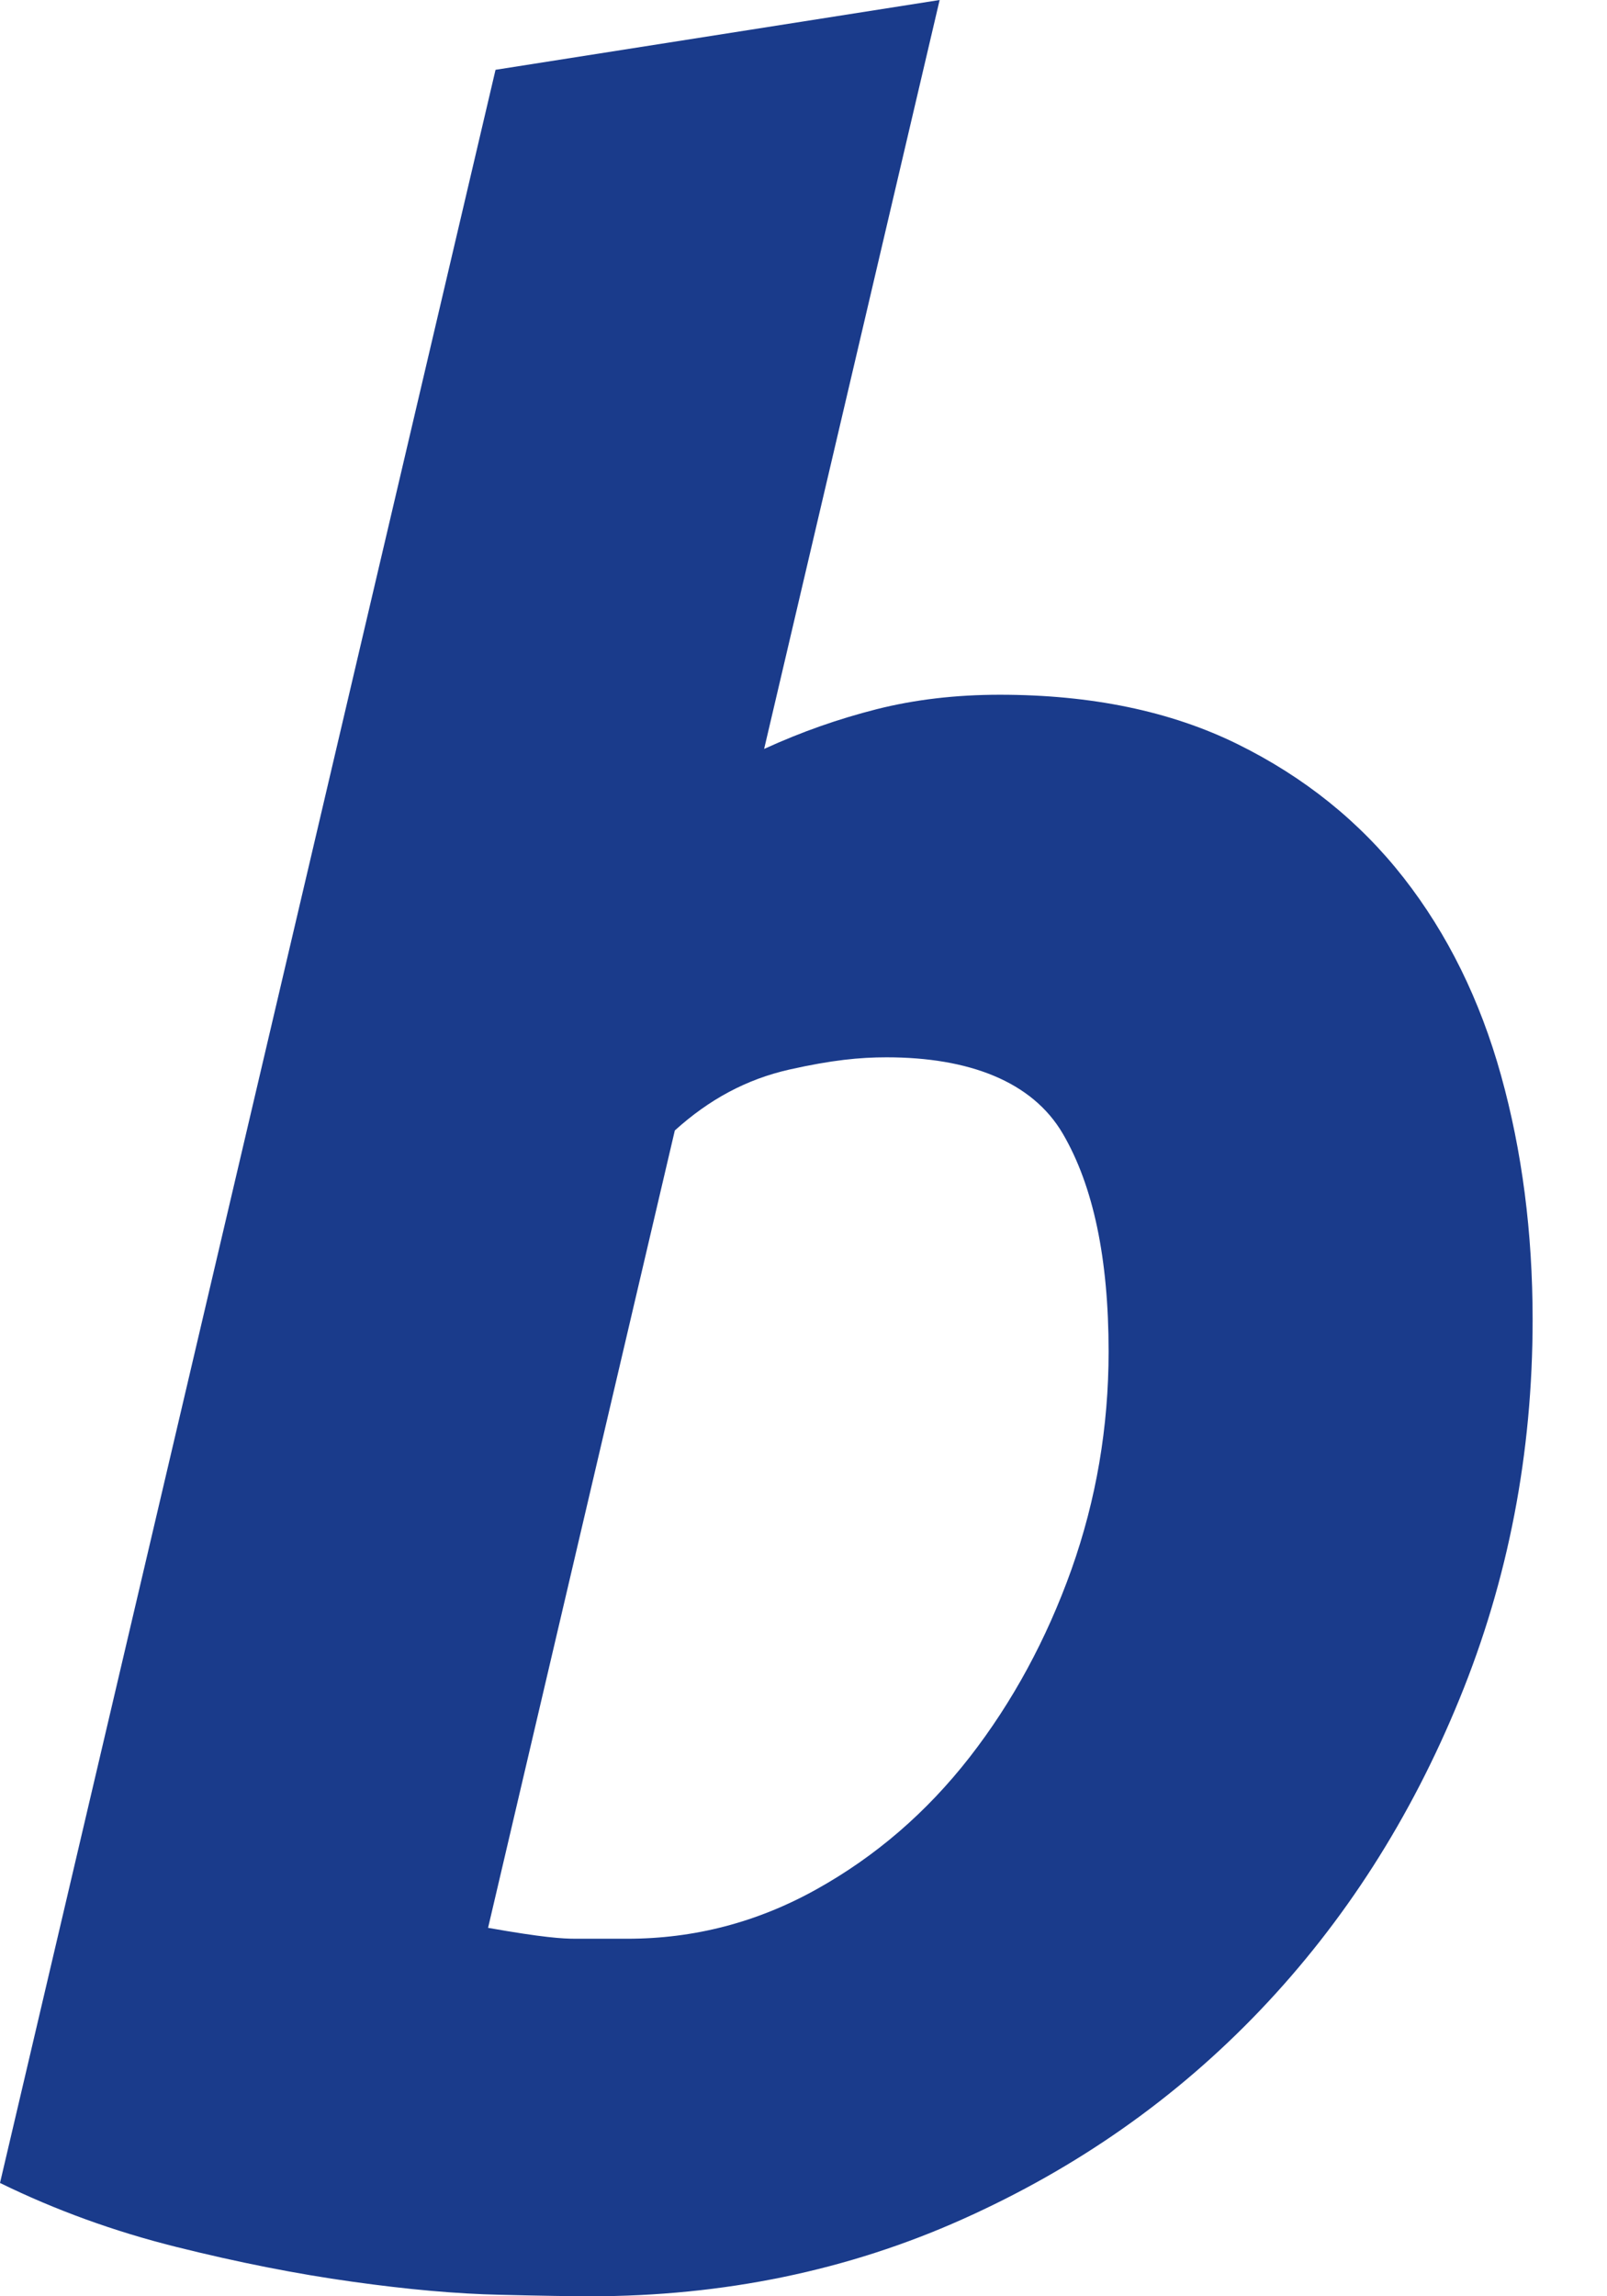 <svg xmlns="http://www.w3.org/2000/svg" width="14" height="20" viewBox="0 0 14 20"><path fill="#1A3B8B" d="M148.465,30.886 C149.048,30.886 149.597,30.743 150.112,30.456 C150.628,30.169 151.073,29.785 151.448,29.304 C151.822,28.823 152.117,28.278 152.334,27.671 C152.55,27.063 152.658,26.43 152.658,25.772 C152.658,24.962 152.525,24.329 152.259,23.874 C151.992,23.418 151.439,23.209 150.724,23.209 C150.491,23.209 150.25,23.232 149.875,23.316 C149.501,23.401 149.178,23.576 148.879,23.846 L147.252,30.791 C147.733,30.876 147.9,30.886 148.016,30.886 L148.465,30.886 L148.465,30.886 Z M151.71,20.051 C152.508,20.051 153.198,20.194 153.781,20.481 C154.363,20.768 154.846,21.156 155.229,21.646 C155.611,22.135 155.894,22.709 156.077,23.367 C156.26,24.025 156.352,24.734 156.352,25.494 C156.352,26.658 156.14,27.759 155.715,28.797 C155.291,29.835 154.713,30.738 153.981,31.506 C153.248,32.275 152.384,32.882 151.385,33.329 C150.387,33.776 149.305,34 148.141,34 C147.991,34 147.729,33.996 147.355,33.987 C146.981,33.979 146.552,33.941 146.069,33.873 C145.587,33.806 145.075,33.705 144.535,33.57 C143.994,33.435 143.482,33.249 143,33.013 L147.317,14.608 L151.186,14 L149.657,20.523 C149.99,20.371 150.304,20.262 150.637,20.177 C150.969,20.093 151.327,20.051 151.71,20.051 L151.71,20.051 Z" transform="translate(-143 -14)"/></svg>